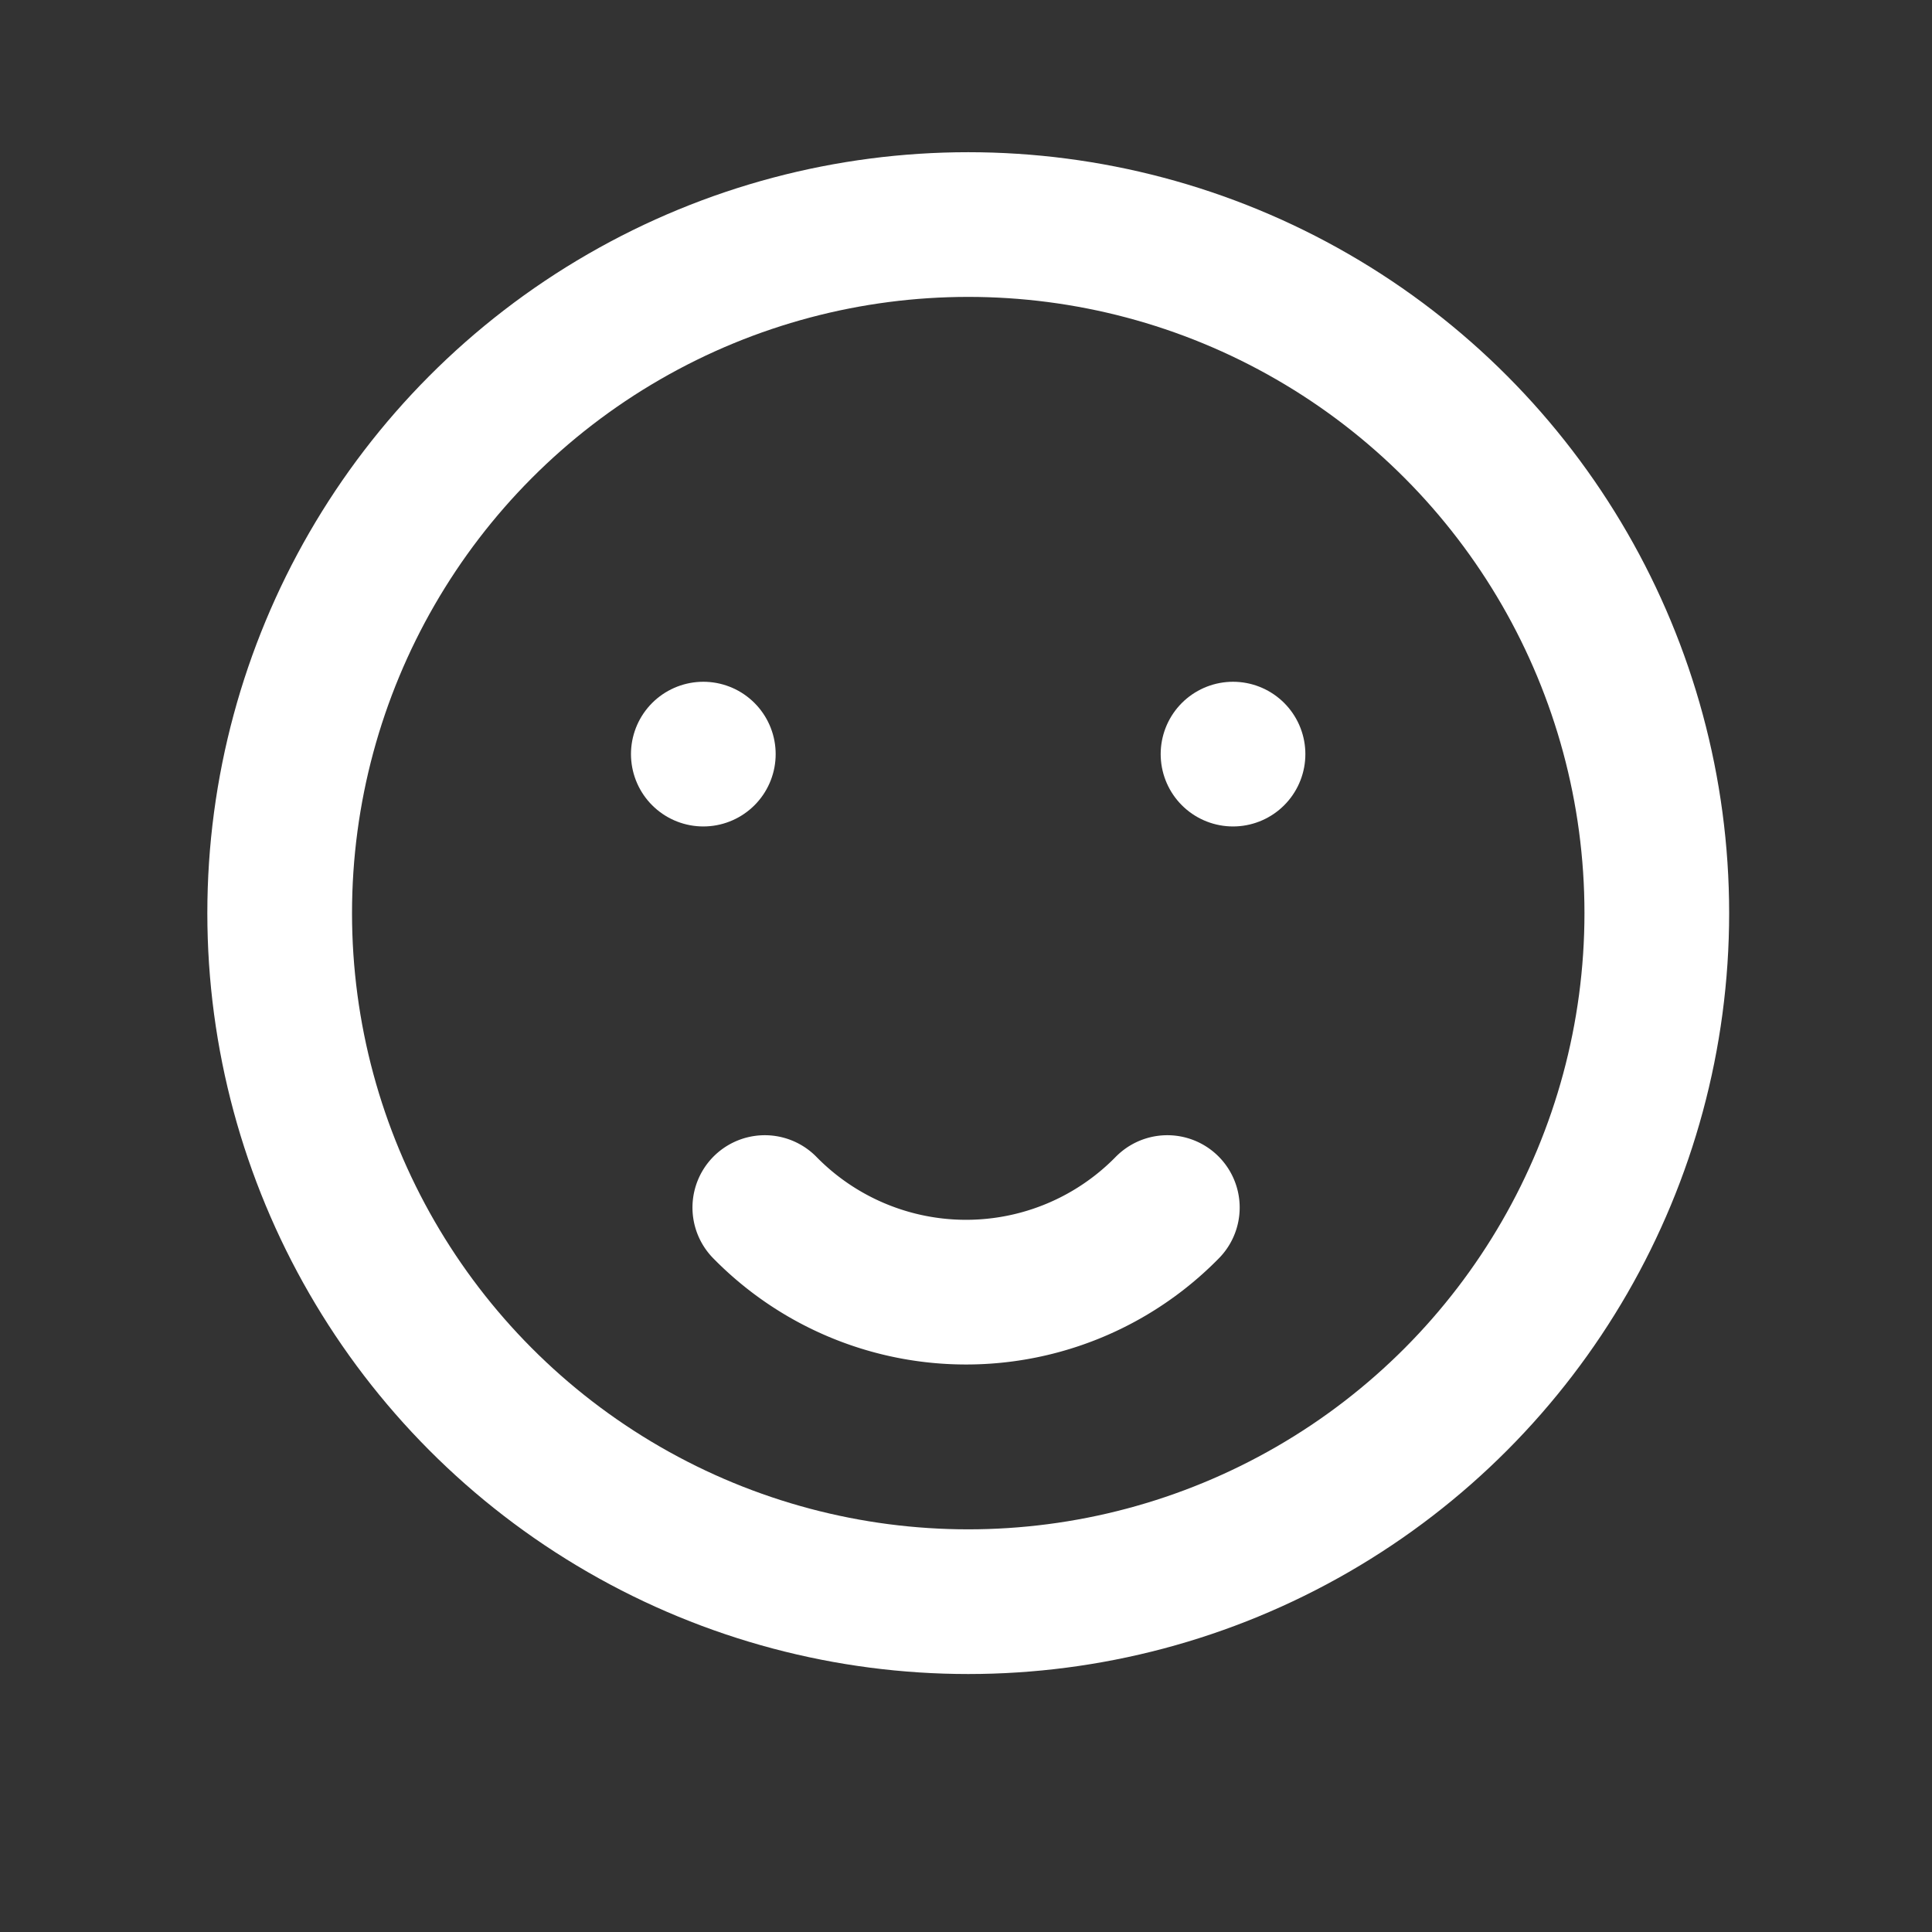 <svg xmlns="http://www.w3.org/2000/svg" width="13.353" height="13.353" viewBox="0 0 13.353 13.353"><rect x="0" y="0" width="13.353" height="13.353" fill="#333333" stroke="none"/><defs><style>.a,.b{fill:none;}.b{stroke:#fff;stroke-linecap:round;stroke-linejoin:round;}</style></defs><path class="a" d="M0,0H13.353V13.353H0Z"/><ellipse class="b" cx="4.759" cy="4.759" rx="4.759" ry="4.759" transform="translate(1.933 1.552)"/><line class="b" transform="translate(4.861 5.212)"/><line class="b" transform="translate(8.522 5.212)"/><path class="b" d="M9.5,15a1.947,1.947,0,0,0,2.782,0" transform="translate(-4.214 -6.654)"/></svg>